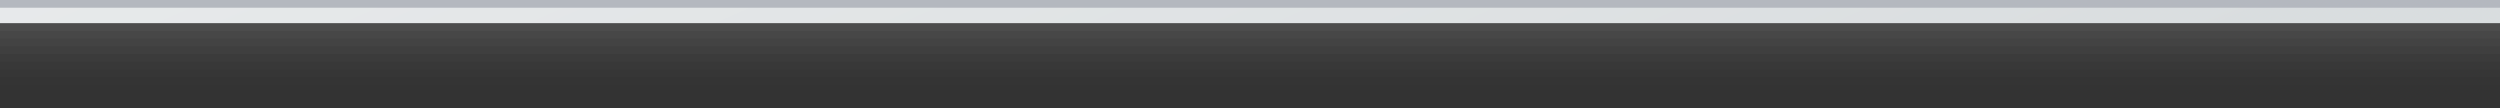 <?xml version="1.0" encoding="UTF-8"?>
<!DOCTYPE svg PUBLIC "-//W3C//DTD SVG 1.1 Tiny//EN" "http://www.w3.org/Graphics/SVG/1.1/DTD/svg11-tiny.dtd">
<svg width="324" height="14" viewBox="-0.167 0.5 324 14">
<rect x="-0.167" y="0.5" width="324" height="14" fill="#333333" stroke="none"/>
<rect x="-0.167" y="0.5" fill-opacity="0.01" fill="#656B6B" width="324" height="11"/>
<rect x="-0.167" y="0.5" fill-opacity="0.03" fill="#656B6B" width="324" height="10"/>
<rect x="-0.167" y="0.5" fill-opacity="0.04" fill="#656B6B" width="324" height="9"/>
<rect x="-0.167" y="0.5" fill-opacity="0.06" fill="#656B6B" width="324" height="8"/>
<rect x="-0.167" y="0.5" fill-opacity="0.09" fill="#656B6B" width="324" height="7"/>
<rect x="-0.167" y="0.5" fill-opacity="0.1" fill="#656B6B" width="324" height="6"/>
<rect x="-0.167" y="0.5" fill-opacity="0.11" fill="#656B6B" width="324" height="5"/>
<rect x="-0.167" y="0.5" fill-opacity="0.1" fill="#656B6B" width="324" height="4"/>
<rect x="-0.167" y="0.5" fill-opacity="0.02" fill="#656B6B" width="324" height="4"/>
<rect x="-0.167" y="0.5" fill-opacity="0.03" fill="#656B6B" width="324" height="4"/>
<linearGradient id="_3" gradientUnits="userSpaceOnUse" x1="226.03" y1="148.46" x2="52.03" y2="-248.53">
<stop stop-color="#D9DDDF" offset="0.24"/>
<stop stop-color="#FFFFFF" offset="1"/>
</linearGradient>
<rect x="-0.167" y="0.5" fill="url(#_3)" width="324" height="3"/>
<linearGradient id="_4" gradientUnits="userSpaceOnUse" x1="161.83" y1="-191.42" x2="161.83" y2="-9.42">
<stop stop-color="#D6D6D6" offset="0"/>
<stop stop-color="#C5C7CB" offset="0.44"/>
<stop stop-color="#B4B8BF" offset="1"/>
</linearGradient>
<rect x="-0.167" y="0.5" fill="url(#_4)" width="324" height="1"/>
</svg>
